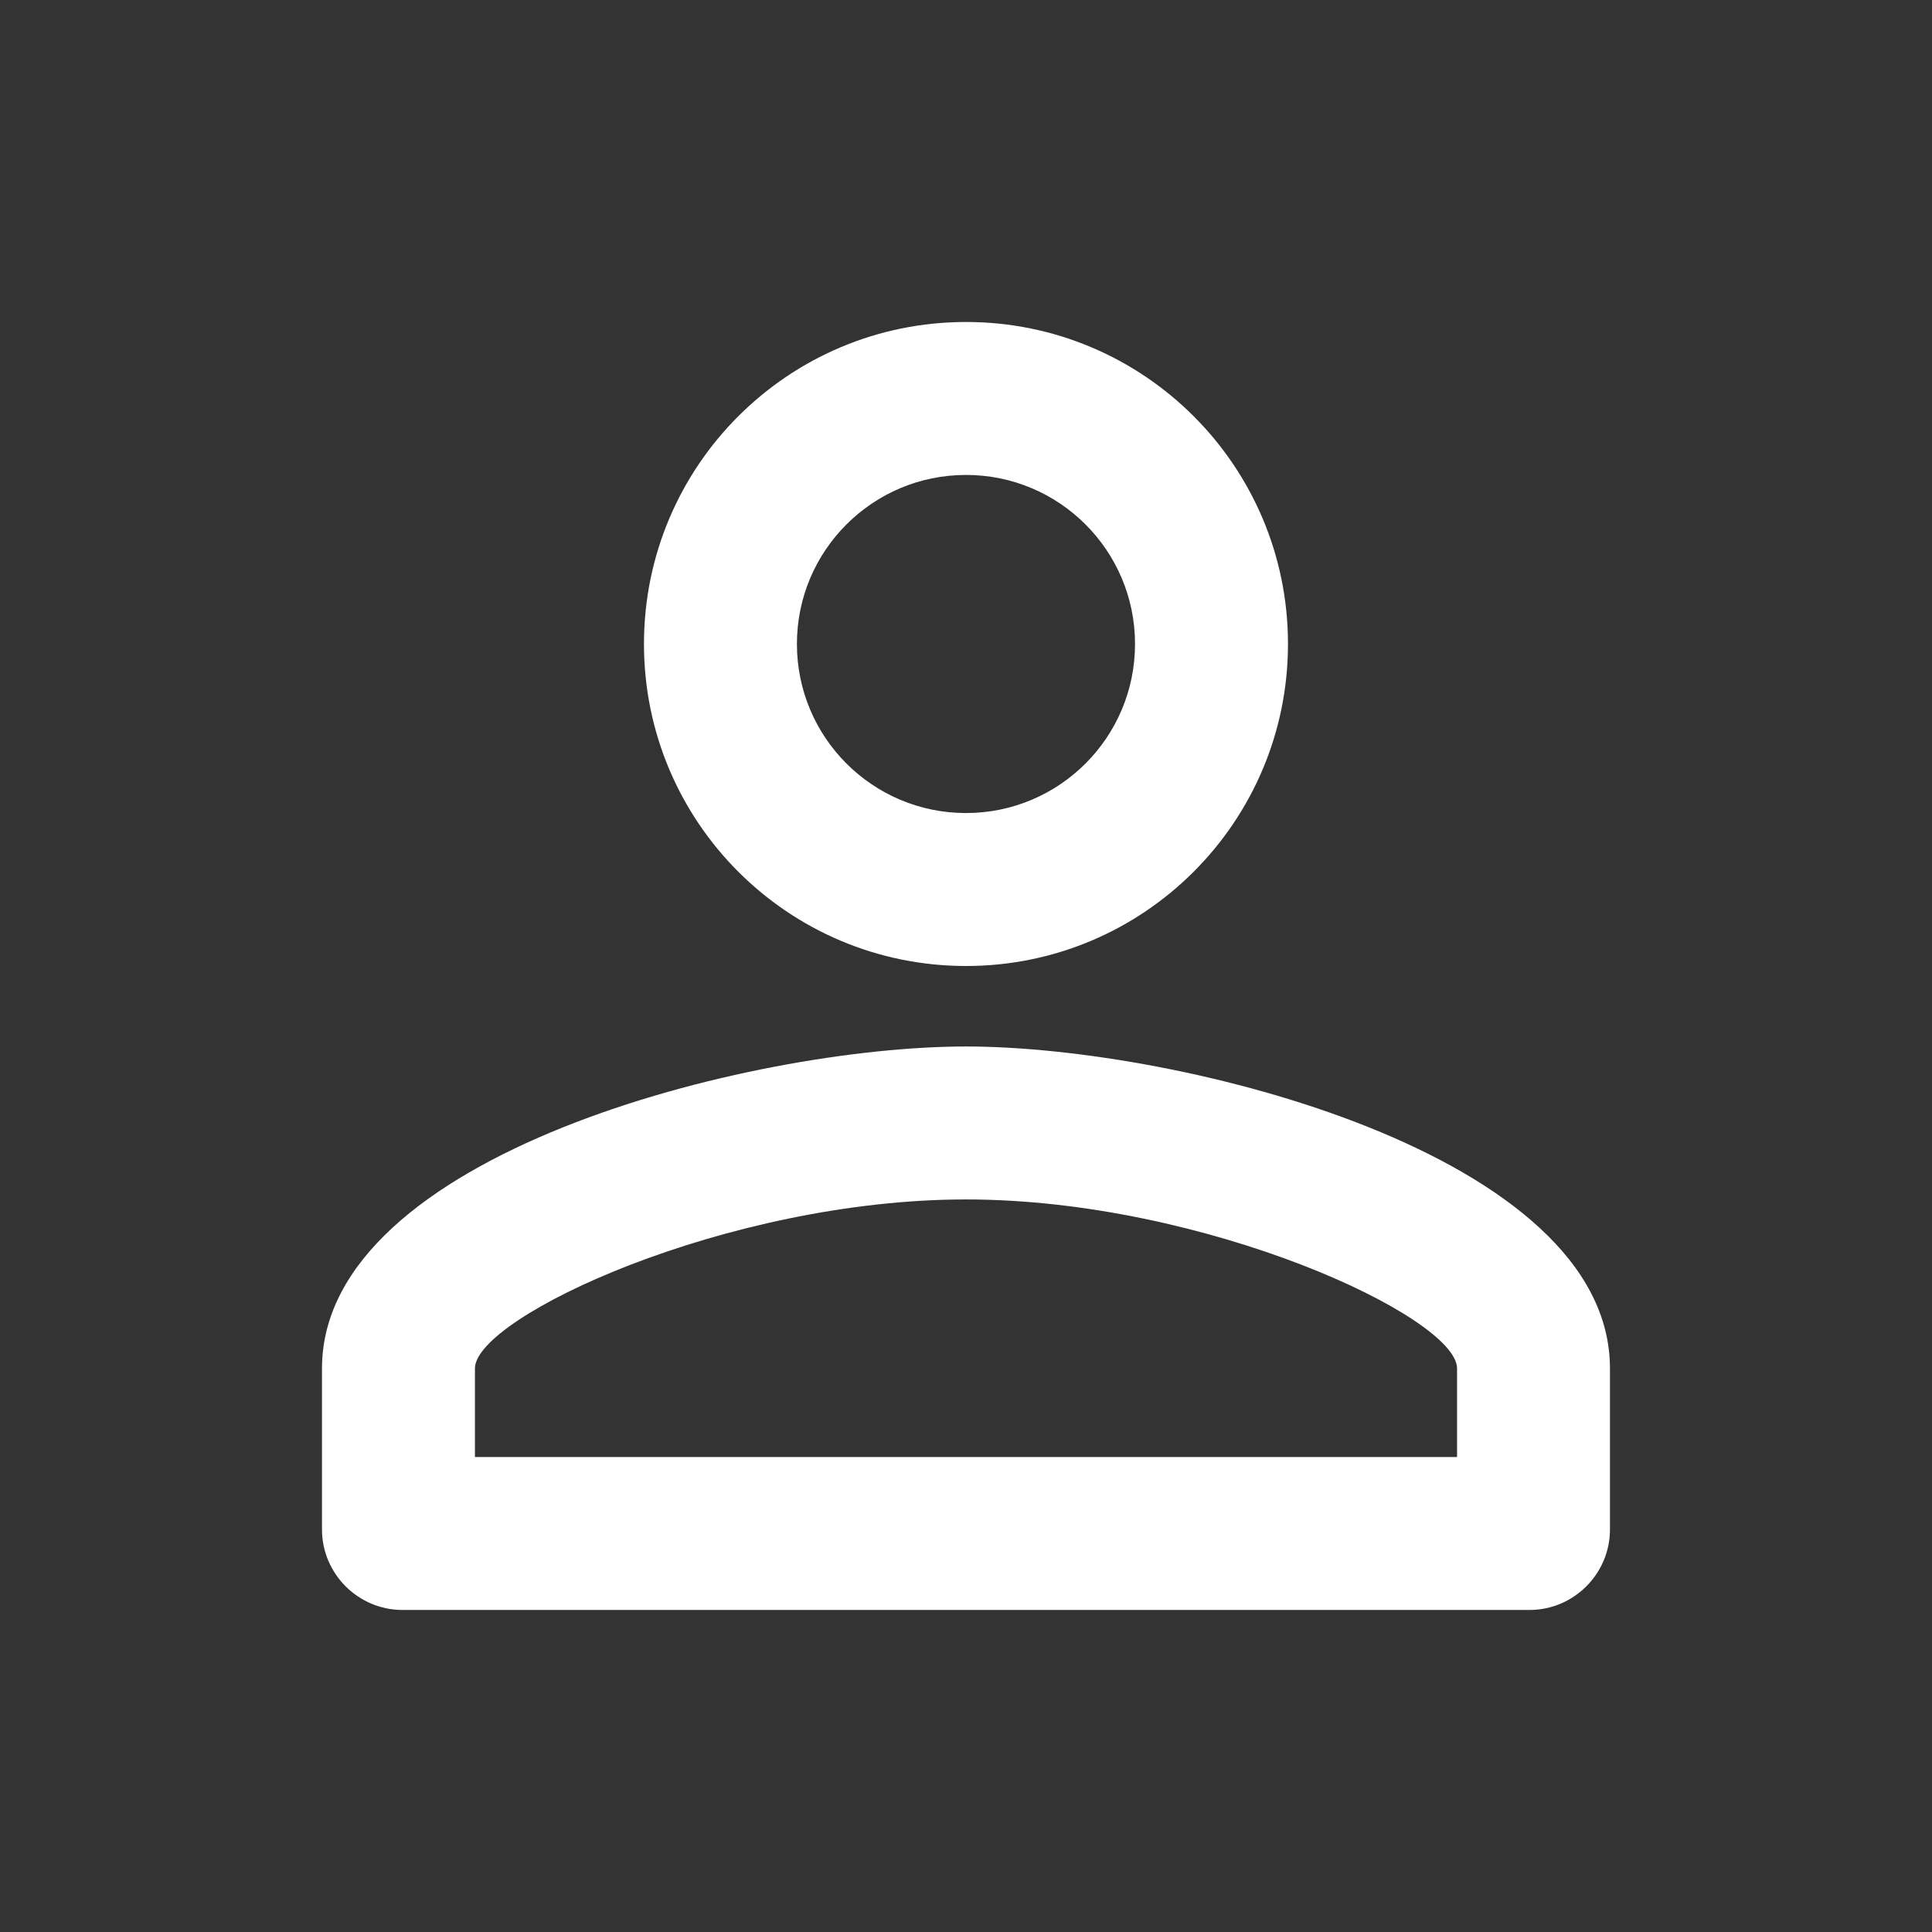 <svg width="35" height="35" viewBox="0 0 35 35" fill="none" xmlns="http://www.w3.org/2000/svg">
<rect x="0" y="0" width="35" height="35" fill="#333333" stroke="none"/>
<g id="person_outline_24px">
<path id="icon/social/person_outline_24px" fill-rule="evenodd" clip-rule="evenodd" d="M17.5 5.833C14.277 5.833 11.666 8.443 11.666 11.666C11.666 14.889 14.277 17.5 17.5 17.5C20.723 17.5 23.333 14.889 23.333 11.666C23.333 8.443 20.723 5.833 17.5 5.833ZM20.562 11.666C20.562 9.975 19.191 8.604 17.5 8.604C15.808 8.604 14.437 9.975 14.437 11.666C14.437 13.358 15.808 14.729 17.5 14.729C19.191 14.729 20.562 13.358 20.562 11.666ZM26.396 24.791C26.396 23.858 21.831 21.729 17.5 21.729C13.169 21.729 8.604 23.858 8.604 24.791V26.396H26.396V24.791ZM5.833 24.791C5.833 20.912 13.606 18.958 17.5 18.958C21.393 18.958 29.166 20.912 29.166 24.791V27.708C29.166 28.51 28.51 29.166 27.708 29.166H7.291C6.489 29.166 5.833 28.51 5.833 27.708V24.791Z" fill="white"/>
</g>
</svg>
